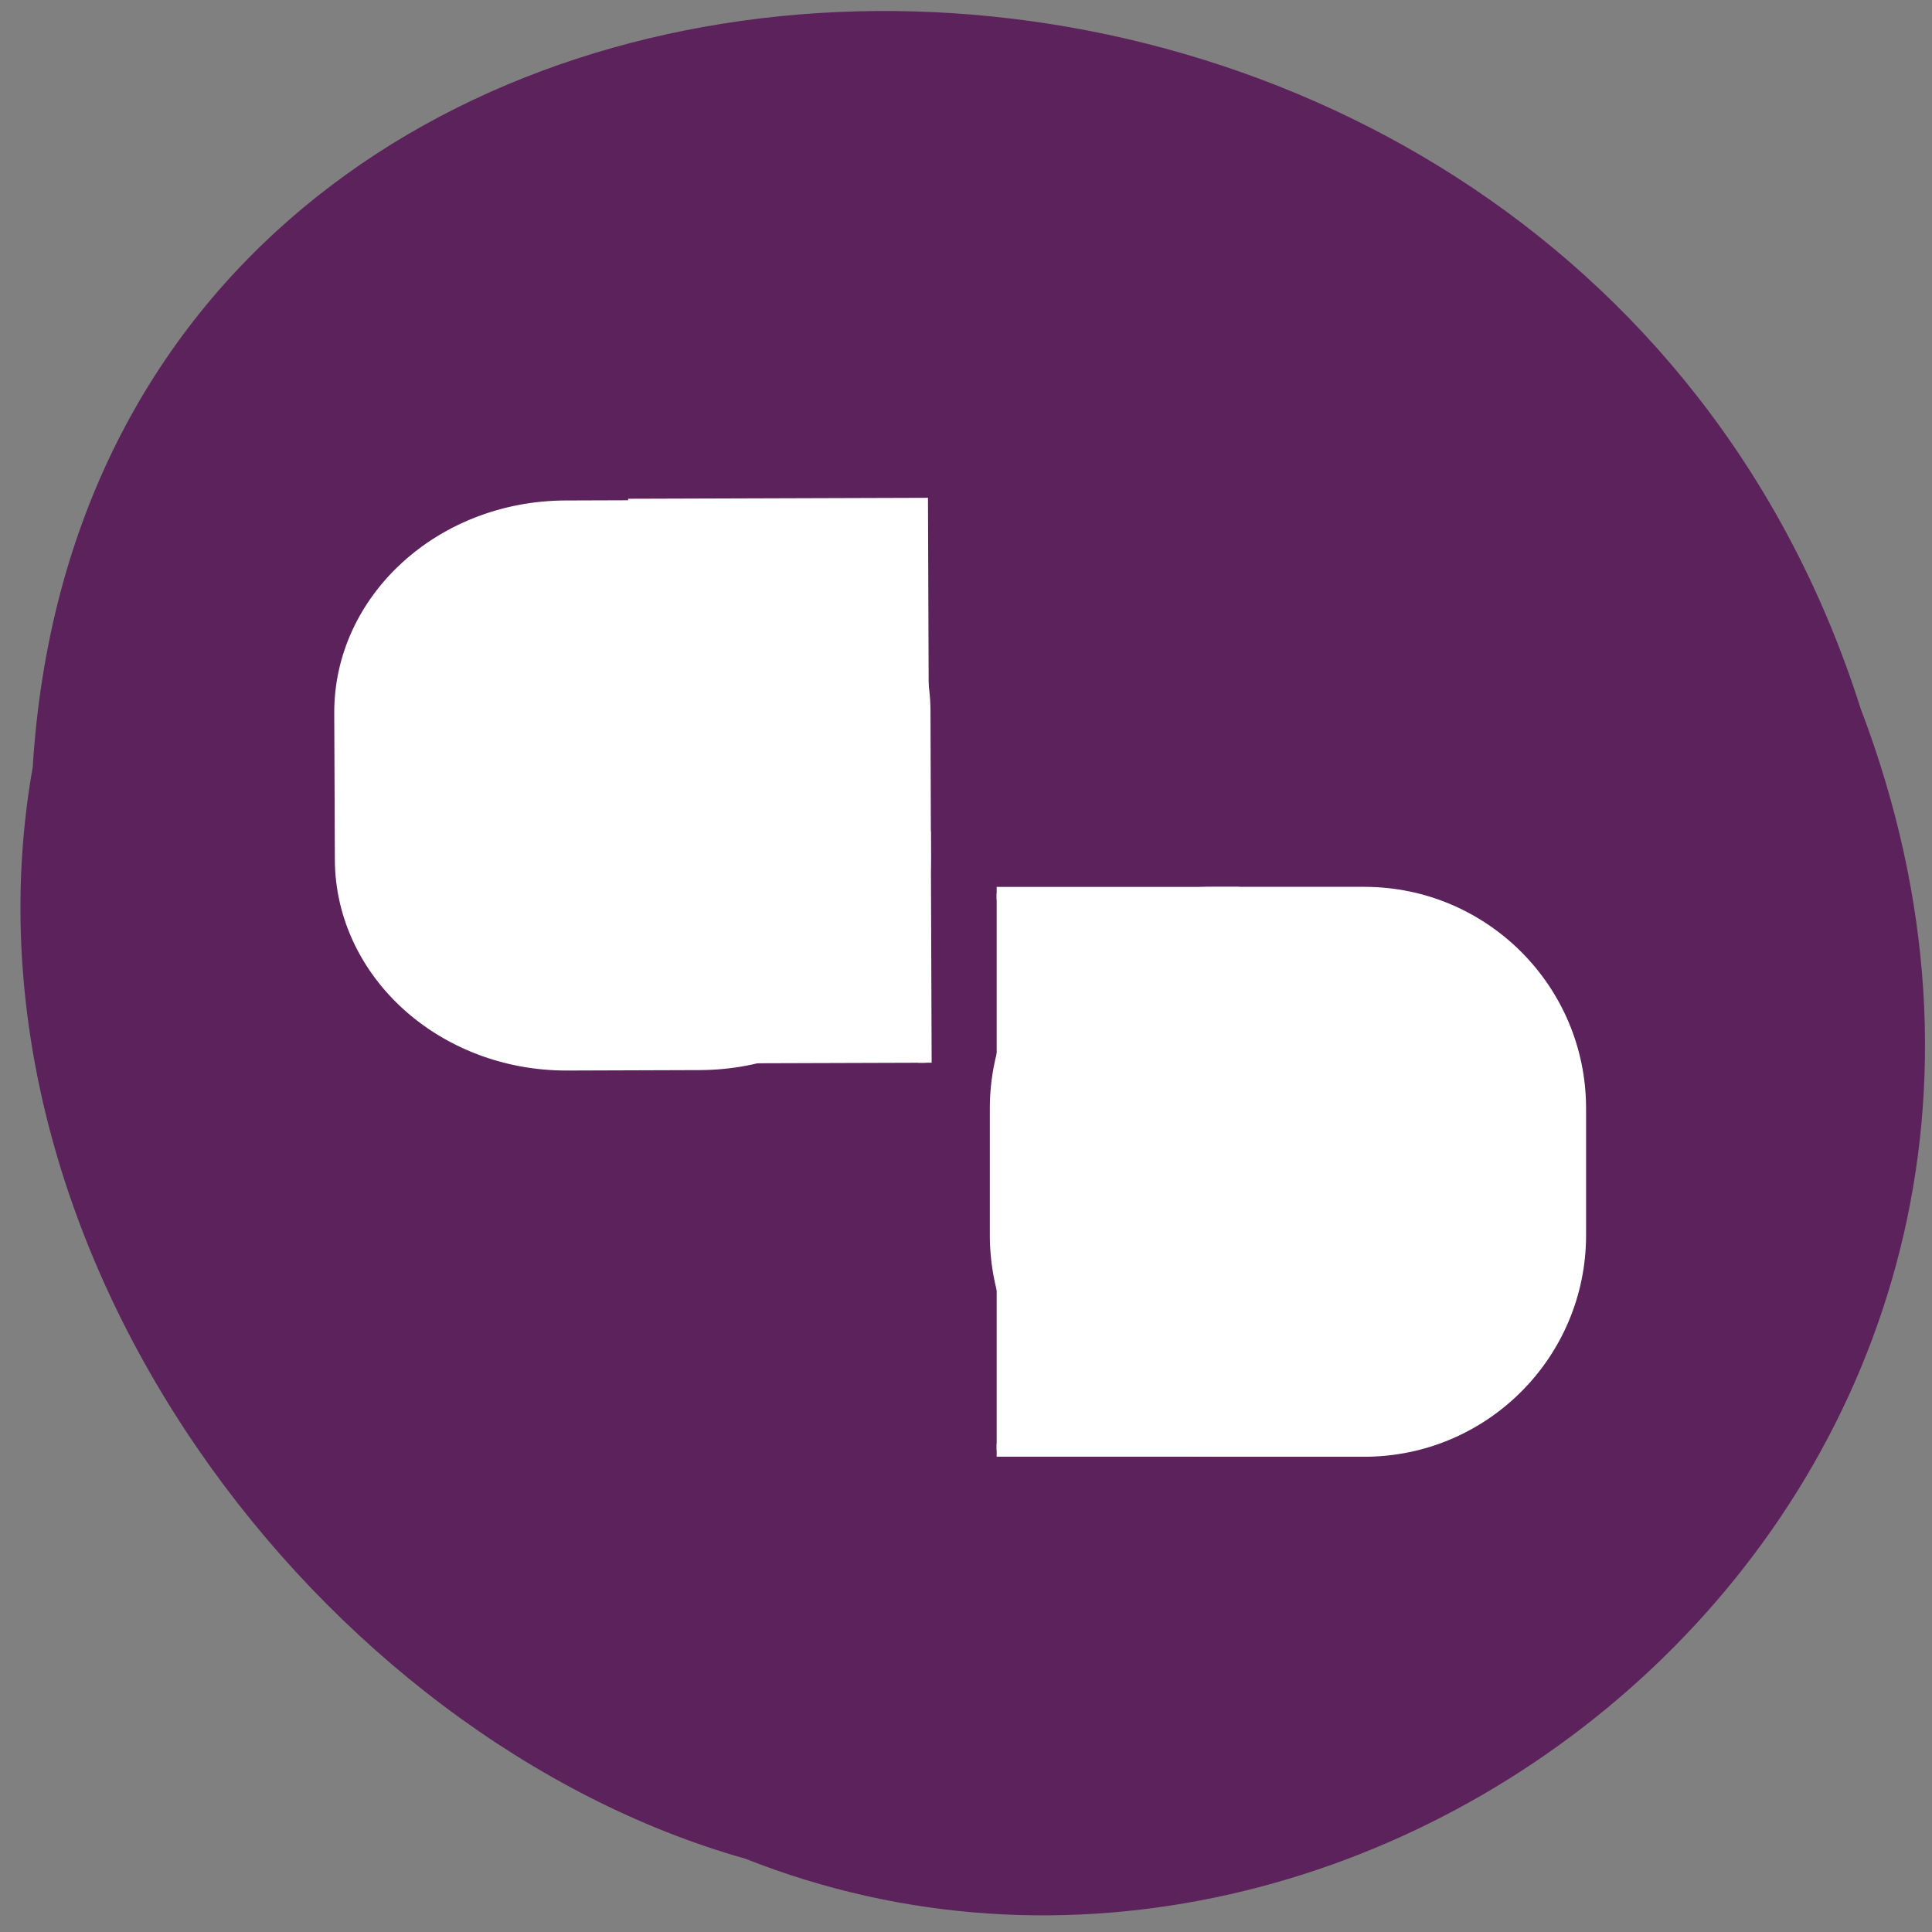 <svg xmlns="http://www.w3.org/2000/svg" viewBox="0 0 48 48"><rect x="0" y="0" width="48" height="48" fill="#808080" stroke="none"/><path d="m 0.816 19.01 c 1.57 -24.371 37.883 -25.1 45.41 -1.41 c 7.301 19.18 -11.848 34.863 -27.711 28.578 c -10.516 -2.969 -19.848 -15.12 -17.695 -27.16" fill="#5c225b"/><g fill="#fff" stroke="#fff"><g transform="matrix(0.296 0 0 0.283 -0.167 4.686)"><path d="m 84.22 86.71 h 19.77 v 24.05 h -19.77" stroke-width="1.13"/><path d="m 102.25 62.53 h 12.824 c 9.595 0 17.385 8.156 17.385 18.22 v 11.128 c 0 10.06 -7.79 18.22 -17.385 18.22 h -12.824 c -9.595 0 -17.372 -8.156 -17.372 -18.22 v -11.128 c 0 -10.06 7.776 -18.22 17.372 -18.22" stroke-width="2.465"/><path d="m 84.22 61.868 h 19.77 v 24.05 h -19.77" stroke-width="1.13"/></g><g transform="matrix(-0.001 -0.283 0.296 -0.001 -0.167 4.686)"><path d="m -77.01 53.884 l 19.768 0.01 l 0.009 24.04 l -19.782 0.003" stroke-width="1.13"/><path d="m -58.983 29.704 l 12.829 -0.008 c 9.594 -0.002 17.37 8.162 17.373 18.232 v 11.124 c 0.003 10.06 -7.787 18.222 -17.38 18.225 l -12.828 -0.006 c -9.594 0.002 -17.37 -8.162 -17.373 -18.219 v -11.124 c -0.003 -10.07 7.787 -18.235 17.38 -18.225" stroke-width="2.465"/><path d="m -47.763 53.746 l 19.782 0.01 l -0.005 24.04 l -19.782 0.003" stroke-width="1.13"/></g></g></svg>
